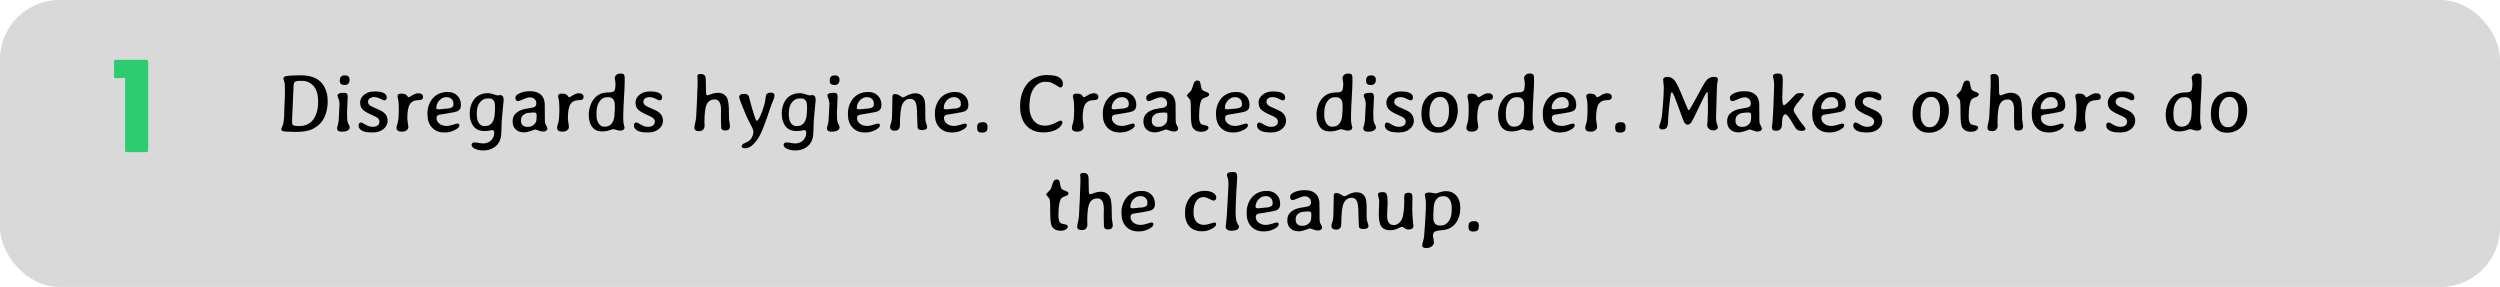 <svg width="758" height="87" viewBox="0 0 758 87" fill="none" xmlns="http://www.w3.org/2000/svg">
<rect width="758" height="87" rx="18" fill="#D9D9D9"/>
<path d="M38.452 46.117C38.102 46.117 37.927 45.942 37.927 45.592V23.605L35.113 23.71C34.763 23.71 34.588 23.535 34.588 23.185V18.649C34.588 18.299 34.763 18.124 35.113 18.124H44.395C44.745 18.124 44.92 18.299 44.92 18.649V45.592C44.92 45.942 44.745 46.117 44.395 46.117H38.452Z" fill="#2ECC71"/>
<path d="M88.957 27.256C88.9 28.11 88.872 28.745 88.872 29.16L88.847 29.551L88.811 30.71L88.786 31.101L88.737 32.456C88.721 32.717 88.713 32.912 88.713 33.042L88.689 33.433C88.672 33.693 88.664 33.884 88.664 34.006L88.64 34.385C88.632 34.515 88.627 34.645 88.627 34.775L88.603 35.154L88.566 36.484V37.217C88.566 37.607 88.713 37.872 89.006 38.01C89.299 38.141 89.726 38.206 90.288 38.206H90.837C92.579 38.206 93.954 37.559 94.963 36.265C95.402 35.703 95.76 34.963 96.037 34.043C96.314 33.123 96.452 32.09 96.452 30.942V30.735C96.452 27.732 95.467 25.787 93.498 24.9C92.912 24.64 92.253 24.509 91.52 24.509H90.959C90.047 24.509 89.486 24.656 89.274 24.949C89.063 25.234 88.957 26.003 88.957 27.256ZM85.93 23.826C85.93 23.435 86.19 23.191 86.711 23.093C87.639 22.922 88.99 22.837 90.764 22.837H91.35C95.142 22.837 97.608 24.285 98.747 27.183C99.146 28.192 99.345 29.327 99.345 30.588V30.662V30.967C99.345 32.277 99.113 33.571 98.649 34.849C98.186 36.118 97.506 37.135 96.611 37.9C95.724 38.665 94.763 39.206 93.73 39.524C92.697 39.833 91.35 39.988 89.689 39.988H89.409L89.116 39.976C87.342 39.976 86.202 39.894 85.698 39.731C85.429 39.642 85.295 39.447 85.295 39.145C85.295 39.056 85.401 38.779 85.612 38.315C85.995 37.477 86.186 35.968 86.186 33.787L86.332 30.088L86.357 29.526L86.394 27.585C86.394 26.43 86.377 25.722 86.345 25.461C86.312 25.201 86.235 24.892 86.113 24.534C85.991 24.176 85.93 23.94 85.93 23.826ZM105.998 24.131V24.277C105.998 24.692 105.876 25.046 105.632 25.339C105.396 25.624 105.03 25.767 104.533 25.767H104.338L103.959 25.718C103.74 25.718 103.528 25.616 103.325 25.413C103.121 25.209 103.02 24.904 103.02 24.497V24.351L103.081 23.911C103.081 23.74 103.182 23.529 103.386 23.276C103.597 23.024 103.866 22.898 104.191 22.898L104.472 22.861H104.716L105.058 22.91C105.27 22.91 105.477 23.016 105.681 23.227C105.892 23.431 105.998 23.732 105.998 24.131ZM105.424 29.282L105.29 32.566L105.266 32.895L105.229 33.897V34.373C105.229 35.544 105.262 36.313 105.327 36.68C105.4 37.046 105.534 37.404 105.729 37.754C105.925 38.096 106.022 38.344 106.022 38.498V38.608C106.022 39.007 105.819 39.325 105.412 39.56C105.005 39.797 104.452 39.915 103.752 39.915H103.447C103.04 39.915 102.731 39.825 102.519 39.646C102.307 39.459 102.202 39.259 102.202 39.048V38.779C102.202 38.673 102.295 38.299 102.482 37.656C102.67 37.005 102.763 36.122 102.763 35.007C102.788 34.69 102.8 34.47 102.8 34.348L102.836 33.677L102.861 33.347C102.902 32.778 102.922 32.334 102.922 32.017L102.934 31.528C102.934 30.918 102.832 30.377 102.629 29.905C102.434 29.433 102.336 29.14 102.336 29.026C102.336 28.44 102.889 28.147 103.996 28.147H104.436C104.851 28.147 105.119 28.257 105.241 28.477C105.363 28.688 105.424 28.957 105.424 29.282ZM109.941 33.188C109.444 32.684 109.196 31.976 109.196 31.064C109.196 30.153 109.603 29.372 110.417 28.721C111.231 28.061 112.24 27.732 113.444 27.732H113.762C114.828 27.732 115.674 27.883 116.301 28.184C116.936 28.485 117.253 28.936 117.253 29.539C117.253 30.133 116.988 30.43 116.459 30.43C116.321 30.43 115.931 30.267 115.288 29.941C114.645 29.608 114.038 29.441 113.469 29.441C112.899 29.441 112.439 29.571 112.089 29.831C111.748 30.084 111.577 30.434 111.577 30.881C111.577 31.329 111.817 31.72 112.297 32.053C112.574 32.248 113.225 32.558 114.25 32.981C115.284 33.404 116.02 33.811 116.459 34.202C117.167 34.828 117.521 35.63 117.521 36.606C117.521 37.583 117.106 38.421 116.276 39.121C115.446 39.813 114.368 40.159 113.042 40.159H112.724C111.389 40.159 110.389 39.967 109.721 39.585C109.054 39.194 108.72 38.69 108.72 38.071C108.72 37.445 108.981 37.131 109.501 37.131C109.672 37.131 110.116 37.351 110.832 37.791C111.556 38.23 112.264 38.45 112.956 38.45C113.656 38.45 114.181 38.303 114.531 38.01C114.881 37.709 115.056 37.335 115.056 36.887C115.056 36.431 114.836 36.033 114.396 35.691C114.16 35.504 113.485 35.166 112.37 34.678C111.255 34.181 110.445 33.685 109.941 33.188ZM120.915 33.652V32.712C120.915 31.581 120.854 30.755 120.732 30.234C120.61 29.705 120.549 29.335 120.549 29.123C120.549 28.627 120.911 28.379 121.635 28.379C122.36 28.379 122.884 28.513 123.21 28.782C123.299 28.855 123.413 28.997 123.552 29.209C123.698 29.421 123.828 29.526 123.942 29.526C123.967 29.526 124.321 29.319 125.004 28.904C125.688 28.489 126.274 28.281 126.762 28.281H126.945C127.344 28.281 127.661 28.379 127.897 28.574C128.133 28.761 128.251 28.993 128.251 29.27V29.429C128.251 29.762 128.133 30.002 127.897 30.149C127.67 30.295 127.303 30.369 126.799 30.369C125.651 30.369 124.813 30.771 124.284 31.577C123.763 32.383 123.503 33.807 123.503 35.85C123.503 36.143 123.552 36.594 123.649 37.205C123.755 37.815 123.808 38.275 123.808 38.584C123.808 38.893 123.641 39.19 123.308 39.475C122.974 39.76 122.551 39.902 122.038 39.902H121.623C121.175 39.902 120.83 39.797 120.585 39.585C120.349 39.365 120.231 39.101 120.231 38.791C120.231 38.474 120.288 38.153 120.402 37.827C120.712 36.948 120.866 35.98 120.866 34.922C120.899 34.336 120.915 33.913 120.915 33.652ZM132.304 32.578V32.773C132.304 33.018 132.528 33.14 132.976 33.14H133.269L133.342 33.127L133.94 33.079C134.567 32.989 134.973 32.944 135.161 32.944C136.048 32.944 136.715 32.778 137.163 32.444C137.374 32.281 137.48 31.992 137.48 31.577V31.443C137.48 30.832 137.277 30.348 136.87 29.99C136.471 29.632 135.991 29.453 135.429 29.453H135.344L135.271 29.465C134.481 29.465 133.789 29.799 133.195 30.466C132.601 31.134 132.304 31.838 132.304 32.578ZM134.965 40.159H134.697C133.142 40.159 131.905 39.666 130.986 38.682C130.066 37.689 129.606 36.366 129.606 34.714V34.177C129.606 33.388 129.761 32.586 130.07 31.773C130.697 30.145 131.718 29.022 133.134 28.403C133.883 28.07 134.644 27.903 135.417 27.903H135.942C137.008 27.903 137.907 28.261 138.64 28.977C139.38 29.685 139.75 30.601 139.75 31.724V31.968C139.75 32.765 139.433 33.331 138.798 33.665C138.359 33.901 137.333 34.137 135.722 34.373C134.111 34.609 133.232 34.751 133.085 34.8C132.597 34.971 132.353 35.296 132.353 35.776C132.353 36.444 132.638 37.013 133.208 37.485C133.777 37.957 134.542 38.193 135.502 38.193C135.95 38.193 136.56 38.071 137.333 37.827C138.107 37.583 138.554 37.461 138.676 37.461C139.091 37.461 139.299 37.64 139.299 37.998C139.299 38.478 138.831 38.958 137.895 39.438C136.959 39.919 135.983 40.159 134.965 40.159ZM144.56 34.348V34.727C144.56 35.817 144.768 36.672 145.183 37.29C145.598 37.908 146.118 38.218 146.745 38.218H147.172C148.076 38.218 148.78 37.839 149.284 37.083C149.789 36.318 150.041 35.247 150.041 33.872C150.057 33.709 150.065 33.583 150.065 33.494L150.09 32.993V32.261C150.074 32.098 150.065 31.976 150.065 31.895C150.065 31.252 149.911 30.747 149.602 30.381C149.292 30.015 148.837 29.831 148.234 29.831H147.893C146.932 29.831 146.135 30.234 145.5 31.04C144.873 31.846 144.56 32.948 144.56 34.348ZM151.652 28.831C152.36 28.831 152.714 29.343 152.714 30.369C152.714 30.637 152.604 31.76 152.385 33.738C152.165 35.715 152.055 37.396 152.055 38.779C152.055 40.179 151.962 41.229 151.774 41.929C151.376 43.434 150.452 44.5 149.003 45.127C148.247 45.453 147.408 45.615 146.489 45.615C145.577 45.615 144.764 45.453 144.047 45.127C143.339 44.801 142.985 44.411 142.985 43.955C142.985 43.434 143.335 43.174 144.035 43.174C144.174 43.174 144.548 43.227 145.158 43.333C145.769 43.438 146.208 43.491 146.477 43.491C147.461 43.491 148.267 43.182 148.894 42.563C149.528 41.953 149.846 41.168 149.846 40.208C149.846 39.703 149.659 39.451 149.284 39.451C149.219 39.451 149.064 39.475 148.82 39.524C148.129 39.662 147.498 39.731 146.928 39.731C145.48 39.731 144.389 39.292 143.657 38.413C143.315 38.006 143.022 37.465 142.778 36.79C142.542 36.106 142.424 35.386 142.424 34.629V34.287C142.424 33.49 142.554 32.704 142.814 31.931C143.083 31.15 143.437 30.495 143.876 29.966C144.316 29.429 144.89 29.01 145.598 28.709C146.306 28.407 147.03 28.257 147.771 28.257H148.088C148.503 28.257 149.036 28.371 149.687 28.599C150.346 28.818 150.749 28.928 150.896 28.928C151.221 28.863 151.473 28.831 151.652 28.831ZM159.807 38.462H160.124C160.791 38.462 161.377 38.238 161.882 37.791C162.395 37.335 162.651 36.81 162.651 36.216L162.675 36.057V35.898L162.7 35.52V34.824C162.7 34.352 162.46 34.116 161.979 34.116H161.43L161.345 34.128L160.869 34.165C160.641 34.198 160.478 34.214 160.38 34.214C159.721 34.214 159.111 34.462 158.549 34.959C158.159 35.308 157.963 35.805 157.963 36.448V36.692C157.963 37.237 158.138 37.669 158.488 37.986C158.846 38.303 159.286 38.462 159.807 38.462ZM157.084 30.662C156.539 30.662 156.267 30.312 156.267 29.612C156.267 29.091 156.706 28.639 157.585 28.257C158.472 27.866 159.392 27.671 160.344 27.671H160.954C161.776 27.671 162.5 27.826 163.127 28.135C163.754 28.436 164.23 28.847 164.555 29.368C164.889 29.889 165.092 30.568 165.166 31.406C165.182 31.602 165.19 32.55 165.19 34.251C165.19 35.951 165.21 36.932 165.251 37.192C165.3 37.445 165.43 37.754 165.642 38.12C165.861 38.486 165.971 38.787 165.971 39.023C165.971 39.259 165.857 39.463 165.629 39.634C165.41 39.797 165.088 39.878 164.665 39.878C164.242 39.878 163.782 39.776 163.286 39.573C162.789 39.361 162.427 39.255 162.199 39.255C162.175 39.255 161.768 39.402 160.979 39.695C160.189 39.98 159.522 40.122 158.977 40.122H158.708C157.797 40.122 157.019 39.833 156.376 39.255C155.742 38.678 155.424 37.856 155.424 36.79C155.424 35.724 155.774 34.893 156.474 34.299C157.174 33.697 158.024 33.286 159.025 33.066C159.326 33.001 159.827 32.916 160.527 32.81C161.227 32.704 161.703 32.594 161.955 32.48C162.395 32.277 162.614 31.895 162.614 31.333C162.614 30.763 162.427 30.32 162.053 30.002C161.678 29.677 161.231 29.514 160.71 29.514C160.197 29.514 159.522 29.705 158.684 30.088C157.845 30.47 157.312 30.662 157.084 30.662ZM169.597 33.652V32.712C169.597 31.581 169.536 30.755 169.414 30.234C169.292 29.705 169.23 29.335 169.23 29.123C169.23 28.627 169.593 28.379 170.317 28.379C171.041 28.379 171.566 28.513 171.892 28.782C171.981 28.855 172.095 28.997 172.233 29.209C172.38 29.421 172.51 29.526 172.624 29.526C172.648 29.526 173.002 29.319 173.686 28.904C174.37 28.489 174.956 28.281 175.444 28.281H175.627C176.026 28.281 176.343 28.379 176.579 28.574C176.815 28.761 176.933 28.993 176.933 29.27V29.429C176.933 29.762 176.815 30.002 176.579 30.149C176.351 30.295 175.985 30.369 175.48 30.369C174.333 30.369 173.495 30.771 172.966 31.577C172.445 32.383 172.185 33.807 172.185 35.85C172.185 36.143 172.233 36.594 172.331 37.205C172.437 37.815 172.49 38.275 172.49 38.584C172.49 38.893 172.323 39.19 171.989 39.475C171.656 39.76 171.232 39.902 170.72 39.902H170.305C169.857 39.902 169.511 39.797 169.267 39.585C169.031 39.365 168.913 39.101 168.913 38.791C168.913 38.474 168.97 38.153 169.084 37.827C169.393 36.948 169.548 35.98 169.548 34.922C169.58 34.336 169.597 33.913 169.597 33.652ZM180.864 34.08V35.007C180.864 35.976 181.083 36.785 181.523 37.437C181.971 38.079 182.495 38.401 183.098 38.401H183.439C184.367 38.401 185.083 38.031 185.588 37.29C186.101 36.55 186.357 35.447 186.357 33.982C186.373 33.803 186.381 33.673 186.381 33.591L186.406 33.347L186.418 32.834V31.968C186.418 30.308 185.755 29.477 184.428 29.477H183.952C183.09 29.477 182.357 29.913 181.755 30.784C181.161 31.654 180.864 32.753 180.864 34.08ZM178.52 34.641C178.52 33.795 178.671 32.932 178.972 32.053C179.273 31.174 179.696 30.426 180.241 29.807C180.786 29.18 181.401 28.729 182.084 28.452C182.768 28.167 183.578 28.025 184.514 28.025C185.458 28.025 186.044 27.854 186.271 27.512C186.499 27.162 186.613 26.393 186.613 25.205C186.613 24.985 186.577 24.692 186.503 24.326C186.43 23.96 186.394 23.748 186.394 23.691C186.394 23.341 186.544 23.024 186.845 22.739C187.146 22.446 187.541 22.3 188.029 22.3H188.273C188.656 22.3 188.941 22.389 189.128 22.568C189.315 22.747 189.409 23.122 189.409 23.691V24.827L189.384 25.4C189.376 25.596 189.372 25.881 189.372 26.255C189.372 26.621 189.311 27.801 189.189 29.795C189.067 31.789 189.006 33.16 189.006 33.909L188.994 34.202C188.986 34.397 188.981 34.584 188.981 34.763L188.969 35.044C188.969 35.044 188.969 35.361 188.969 35.996C188.969 36.818 189.034 37.437 189.165 37.852C189.295 38.267 189.36 38.564 189.36 38.743C189.36 38.922 189.258 39.109 189.055 39.304C188.851 39.499 188.534 39.597 188.103 39.597C187.679 39.597 187.268 39.528 186.87 39.39C186.471 39.243 186.178 39.17 185.991 39.17C185.804 39.17 185.559 39.227 185.258 39.341C184.347 39.675 183.513 39.841 182.756 39.841C182.74 39.841 182.723 39.841 182.707 39.841H182.426C181.197 39.841 180.237 39.394 179.545 38.498C178.862 37.595 178.52 36.411 178.52 34.946V34.641ZM193.437 33.188C192.941 32.684 192.692 31.976 192.692 31.064C192.692 30.153 193.099 29.372 193.913 28.721C194.727 28.061 195.736 27.732 196.94 27.732H197.258C198.324 27.732 199.17 27.883 199.797 28.184C200.432 28.485 200.749 28.936 200.749 29.539C200.749 30.133 200.485 30.43 199.956 30.43C199.817 30.43 199.427 30.267 198.784 29.941C198.141 29.608 197.535 29.441 196.965 29.441C196.395 29.441 195.935 29.571 195.585 29.831C195.244 30.084 195.073 30.434 195.073 30.881C195.073 31.329 195.313 31.72 195.793 32.053C196.07 32.248 196.721 32.558 197.746 32.981C198.78 33.404 199.516 33.811 199.956 34.202C200.664 34.828 201.018 35.63 201.018 36.606C201.018 37.583 200.603 38.421 199.772 39.121C198.942 39.813 197.864 40.159 196.538 40.159H196.22C194.886 40.159 193.885 39.967 193.217 39.585C192.55 39.194 192.216 38.69 192.216 38.071C192.216 37.445 192.477 37.131 192.998 37.131C193.168 37.131 193.612 37.351 194.328 37.791C195.052 38.23 195.76 38.45 196.452 38.45C197.152 38.45 197.677 38.303 198.027 38.01C198.377 37.709 198.552 37.335 198.552 36.887C198.552 36.431 198.332 36.033 197.893 35.691C197.657 35.504 196.981 35.166 195.866 34.678C194.751 34.181 193.942 33.685 193.437 33.188ZM211.979 39.768C211.019 39.768 210.539 39.426 210.539 38.743C210.539 38.433 210.612 37.974 210.759 37.363C210.913 36.753 211.015 36.191 211.064 35.679C211.113 35.158 211.198 33.481 211.32 30.649C211.451 27.817 211.516 26.092 211.516 25.474V24.033L211.442 23.008C211.442 22.625 211.792 22.434 212.492 22.434C213.2 22.434 213.66 22.707 213.872 23.252C213.977 23.529 214.03 24.432 214.03 25.962C214.03 27.492 214.059 28.363 214.116 28.574C214.181 28.786 214.348 28.892 214.616 28.892C214.649 28.892 214.803 28.843 215.08 28.745L215.349 28.648C216.219 28.306 216.972 28.135 217.607 28.135C218.942 28.135 219.89 28.656 220.451 29.697C220.826 30.389 221.013 31.895 221.013 34.214C221.013 35.304 221.021 35.951 221.037 36.155C221.053 36.358 221.106 36.728 221.196 37.266C221.285 37.795 221.33 38.088 221.33 38.145C221.33 38.625 221.22 38.983 221 39.219C220.789 39.447 220.402 39.56 219.841 39.56C219.287 39.56 218.925 39.39 218.754 39.048C218.665 38.869 218.62 38.352 218.62 37.498L218.583 35.349L218.62 33.408C218.62 31.235 217.985 30.149 216.716 30.149C215.593 30.149 214.791 30.621 214.311 31.565C213.831 32.509 213.591 34.259 213.591 36.814L213.627 38.145C213.627 38.6 213.485 38.987 213.2 39.304C212.915 39.613 212.508 39.768 211.979 39.768ZM228.435 39.951C228.435 39.528 228.146 38.787 227.568 37.73C226.99 36.663 226.506 35.671 226.115 34.751C224.781 31.618 224.113 29.807 224.113 29.319C224.113 29.099 224.239 28.9 224.492 28.721C224.752 28.542 225.183 28.452 225.786 28.452C226.388 28.452 226.811 28.709 227.055 29.221C227.08 29.278 227.165 29.632 227.312 30.283C228.418 34.328 229.11 36.448 229.387 36.643C229.81 36.643 230.388 35.654 231.12 33.677C231.617 32.334 231.922 31.207 232.036 30.295C232.158 29.384 232.255 28.859 232.329 28.721C232.556 28.297 233.028 28.086 233.745 28.086C234.469 28.086 234.831 28.367 234.831 28.928C234.831 29.327 234.685 29.86 234.392 30.527C234.099 31.195 233.822 31.919 233.562 32.7C232.072 37.16 230.994 39.976 230.327 41.148C229.659 42.328 228.955 43.255 228.215 43.931C227.474 44.614 226.73 44.956 225.981 44.956C225.24 44.956 224.87 44.745 224.87 44.321C224.87 43.947 225.249 43.605 226.005 43.296C226.77 42.987 227.303 42.629 227.604 42.222C228.158 41.481 228.435 40.724 228.435 39.951ZM239.165 34.348V34.727C239.165 35.817 239.372 36.672 239.787 37.29C240.202 37.908 240.723 38.218 241.35 38.218H241.777C242.68 38.218 243.384 37.839 243.889 37.083C244.393 36.318 244.646 35.247 244.646 33.872C244.662 33.709 244.67 33.583 244.67 33.494L244.694 32.993V32.261C244.678 32.098 244.67 31.976 244.67 31.895C244.67 31.252 244.515 30.747 244.206 30.381C243.897 30.015 243.441 29.831 242.839 29.831H242.497C241.537 29.831 240.739 30.234 240.104 31.04C239.478 31.846 239.165 32.948 239.165 34.348ZM246.257 28.831C246.965 28.831 247.319 29.343 247.319 30.369C247.319 30.637 247.209 31.76 246.989 33.738C246.77 35.715 246.66 37.396 246.66 38.779C246.66 40.179 246.566 41.229 246.379 41.929C245.98 43.434 245.056 44.5 243.608 45.127C242.851 45.453 242.013 45.615 241.093 45.615C240.182 45.615 239.368 45.453 238.652 45.127C237.944 44.801 237.59 44.411 237.59 43.955C237.59 43.434 237.94 43.174 238.64 43.174C238.778 43.174 239.152 43.227 239.763 43.333C240.373 43.438 240.812 43.491 241.081 43.491C242.066 43.491 242.871 43.182 243.498 42.563C244.133 41.953 244.45 41.168 244.45 40.208C244.45 39.703 244.263 39.451 243.889 39.451C243.824 39.451 243.669 39.475 243.425 39.524C242.733 39.662 242.102 39.731 241.533 39.731C240.084 39.731 238.994 39.292 238.261 38.413C237.919 38.006 237.626 37.465 237.382 36.79C237.146 36.106 237.028 35.386 237.028 34.629V34.287C237.028 33.49 237.159 32.704 237.419 31.931C237.688 31.15 238.042 30.495 238.481 29.966C238.92 29.429 239.494 29.01 240.202 28.709C240.91 28.407 241.634 28.257 242.375 28.257H242.692C243.107 28.257 243.64 28.371 244.292 28.599C244.951 28.818 245.354 28.928 245.5 28.928C245.826 28.863 246.078 28.831 246.257 28.831ZM254.533 24.131V24.277C254.533 24.692 254.411 25.046 254.167 25.339C253.931 25.624 253.565 25.767 253.068 25.767H252.873L252.495 25.718C252.275 25.718 252.063 25.616 251.86 25.413C251.656 25.209 251.555 24.904 251.555 24.497V24.351L251.616 23.911C251.616 23.74 251.717 23.529 251.921 23.276C252.132 23.024 252.401 22.898 252.727 22.898L253.007 22.861H253.251L253.593 22.91C253.805 22.91 254.012 23.016 254.216 23.227C254.427 23.431 254.533 23.732 254.533 24.131ZM253.959 29.282L253.825 32.566L253.801 32.895L253.764 33.897V34.373C253.764 35.544 253.797 36.313 253.862 36.68C253.935 37.046 254.069 37.404 254.265 37.754C254.46 38.096 254.558 38.344 254.558 38.498V38.608C254.558 39.007 254.354 39.325 253.947 39.56C253.54 39.797 252.987 39.915 252.287 39.915H251.982C251.575 39.915 251.266 39.825 251.054 39.646C250.843 39.459 250.737 39.259 250.737 39.048V38.779C250.737 38.673 250.83 38.299 251.018 37.656C251.205 37.005 251.298 36.122 251.298 35.007C251.323 34.69 251.335 34.47 251.335 34.348L251.372 33.677L251.396 33.347C251.437 32.778 251.457 32.334 251.457 32.017L251.469 31.528C251.469 30.918 251.368 30.377 251.164 29.905C250.969 29.433 250.871 29.14 250.871 29.026C250.871 28.44 251.424 28.147 252.531 28.147H252.971C253.386 28.147 253.654 28.257 253.776 28.477C253.898 28.688 253.959 28.957 253.959 29.282ZM259.794 32.578V32.773C259.794 33.018 260.018 33.14 260.466 33.14H260.759L260.832 33.127L261.43 33.079C262.057 32.989 262.464 32.944 262.651 32.944C263.538 32.944 264.205 32.778 264.653 32.444C264.864 32.281 264.97 31.992 264.97 31.577V31.443C264.97 30.832 264.767 30.348 264.36 29.99C263.961 29.632 263.481 29.453 262.919 29.453H262.834L262.761 29.465C261.971 29.465 261.28 29.799 260.686 30.466C260.091 31.134 259.794 31.838 259.794 32.578ZM262.456 40.159H262.187C260.633 40.159 259.396 39.666 258.476 38.682C257.556 37.689 257.097 36.366 257.097 34.714V34.177C257.097 33.388 257.251 32.586 257.561 31.773C258.187 30.145 259.208 29.022 260.625 28.403C261.373 28.07 262.134 27.903 262.907 27.903H263.432C264.498 27.903 265.397 28.261 266.13 28.977C266.87 29.685 267.241 30.601 267.241 31.724V31.968C267.241 32.765 266.923 33.331 266.289 33.665C265.849 33.901 264.824 34.137 263.212 34.373C261.601 34.609 260.722 34.751 260.576 34.8C260.087 34.971 259.843 35.296 259.843 35.776C259.843 36.444 260.128 37.013 260.698 37.485C261.267 37.957 262.032 38.193 262.993 38.193C263.44 38.193 264.051 38.071 264.824 37.827C265.597 37.583 266.044 37.461 266.167 37.461C266.582 37.461 266.789 37.64 266.789 37.998C266.789 38.478 266.321 38.958 265.385 39.438C264.449 39.919 263.473 40.159 262.456 40.159ZM281.096 38.535C281.096 39.137 280.571 39.438 279.521 39.438C278.927 39.438 278.528 39.296 278.325 39.011C278.227 38.873 278.178 38.547 278.178 38.035L278.142 37.253C278.085 36.399 278.056 35.54 278.056 34.678C278.056 32.814 277.893 31.565 277.568 30.93C277.25 30.287 276.713 29.966 275.957 29.966C275.452 29.966 274.984 30.116 274.553 30.418C274.13 30.719 273.804 31.138 273.576 31.675C273.104 32.773 272.868 34.804 272.868 37.766C272.868 38.442 272.738 38.918 272.478 39.194C272.225 39.471 271.9 39.609 271.501 39.609H271.257C270.345 39.609 269.89 39.247 269.89 38.523V38.23C269.89 38.141 269.938 37.945 270.036 37.644L270.231 37.083C270.427 36.423 270.524 35.011 270.524 32.847L270.585 29.221C270.585 28.757 270.838 28.525 271.342 28.525C271.847 28.525 272.343 28.692 272.832 29.026C273.328 29.36 273.641 29.526 273.771 29.526C273.91 29.526 274.15 29.433 274.492 29.246C275.639 28.619 276.559 28.306 277.25 28.306H277.568C278.813 28.306 279.688 28.867 280.192 29.99C280.437 30.519 280.559 31.659 280.559 33.408V33.494C280.559 33.64 280.555 33.787 280.546 33.933C280.546 34.332 280.546 34.539 280.546 34.556C280.546 34.71 280.546 34.861 280.546 35.007C280.546 35.121 280.546 35.231 280.546 35.337C280.546 35.964 280.567 36.391 280.607 36.619C280.664 36.928 280.758 37.249 280.888 37.583C281.027 37.949 281.096 38.267 281.096 38.535ZM286.162 32.578V32.773C286.162 33.018 286.385 33.14 286.833 33.14H287.126L287.199 33.127L287.797 33.079C288.424 32.989 288.831 32.944 289.018 32.944C289.905 32.944 290.572 32.778 291.02 32.444C291.232 32.281 291.337 31.992 291.337 31.577V31.443C291.337 30.832 291.134 30.348 290.727 29.99C290.328 29.632 289.848 29.453 289.287 29.453H289.201L289.128 29.465C288.339 29.465 287.647 29.799 287.053 30.466C286.459 31.134 286.162 31.838 286.162 32.578ZM288.823 40.159H288.554C287 40.159 285.763 39.666 284.843 38.682C283.924 37.689 283.464 36.366 283.464 34.714V34.177C283.464 33.388 283.618 32.586 283.928 31.773C284.554 30.145 285.576 29.022 286.992 28.403C287.74 28.07 288.501 27.903 289.274 27.903H289.799C290.865 27.903 291.765 28.261 292.497 28.977C293.238 29.685 293.608 30.601 293.608 31.724V31.968C293.608 32.765 293.291 33.331 292.656 33.665C292.216 33.901 291.191 34.137 289.58 34.373C287.968 34.609 287.089 34.751 286.943 34.8C286.455 34.971 286.21 35.296 286.21 35.776C286.21 36.444 286.495 37.013 287.065 37.485C287.635 37.957 288.4 38.193 289.36 38.193C289.807 38.193 290.418 38.071 291.191 37.827C291.964 37.583 292.412 37.461 292.534 37.461C292.949 37.461 293.156 37.64 293.156 37.998C293.156 38.478 292.688 38.958 291.752 39.438C290.817 39.919 289.84 40.159 288.823 40.159ZM297.978 40.195H297.6C297.193 40.195 296.875 40.102 296.647 39.915C296.428 39.727 296.318 39.479 296.318 39.17C296.302 39.105 296.293 39.052 296.293 39.011L296.269 38.804V38.584L296.281 38.535V38.425C296.298 38.36 296.306 38.307 296.306 38.267C296.306 37.9 296.428 37.616 296.672 37.412C296.924 37.2 297.201 37.095 297.502 37.095L297.758 37.058H298.088C298.975 37.058 299.418 37.522 299.418 38.45V38.621L299.37 39.036C299.37 39.41 299.227 39.699 298.942 39.902C298.666 40.098 298.344 40.195 297.978 40.195ZM309.294 32.395V32.004C309.294 30.71 309.497 29.461 309.904 28.257C310.669 26.003 312.016 24.42 313.945 23.508C314.995 23.012 316.081 22.764 317.204 22.764H317.583C319.283 22.764 320.492 23.012 321.208 23.508C321.924 24.005 322.282 24.631 322.282 25.388C322.282 25.844 322.193 26.149 322.014 26.304C321.835 26.458 321.66 26.536 321.489 26.536C321.326 26.536 320.972 26.349 320.427 25.974C319.89 25.6 319.369 25.311 318.864 25.107C318.36 24.896 317.729 24.79 316.972 24.79C316.215 24.79 315.528 24.977 314.909 25.352C313.054 26.483 312.122 28.806 312.114 32.322C312.114 33.233 312.236 34.055 312.48 34.788C313.221 37.001 314.698 38.108 316.911 38.108C317.985 38.108 319.222 37.717 320.622 36.936C321.062 36.692 321.387 36.57 321.599 36.57C321.949 36.57 322.124 36.769 322.124 37.168C322.124 37.42 322.01 37.701 321.782 38.01C321.383 38.564 320.862 38.999 320.219 39.316C319.129 39.862 317.916 40.134 316.582 40.134H316.191C314.108 40.134 312.431 39.438 311.162 38.047C310.559 37.388 310.096 36.558 309.77 35.557C309.453 34.556 309.294 33.502 309.294 32.395ZM325.676 33.652V32.712C325.676 31.581 325.615 30.755 325.493 30.234C325.371 29.705 325.31 29.335 325.31 29.123C325.31 28.627 325.672 28.379 326.396 28.379C327.12 28.379 327.645 28.513 327.971 28.782C328.06 28.855 328.174 28.997 328.312 29.209C328.459 29.421 328.589 29.526 328.703 29.526C328.728 29.526 329.082 29.319 329.765 28.904C330.449 28.489 331.035 28.281 331.523 28.281H331.706C332.105 28.281 332.422 28.379 332.658 28.574C332.894 28.761 333.012 28.993 333.012 29.27V29.429C333.012 29.762 332.894 30.002 332.658 30.149C332.43 30.295 332.064 30.369 331.56 30.369C330.412 30.369 329.574 30.771 329.045 31.577C328.524 32.383 328.264 33.807 328.264 35.85C328.264 36.143 328.312 36.594 328.41 37.205C328.516 37.815 328.569 38.275 328.569 38.584C328.569 38.893 328.402 39.19 328.068 39.475C327.735 39.76 327.312 39.902 326.799 39.902H326.384C325.936 39.902 325.59 39.797 325.346 39.585C325.11 39.365 324.992 39.101 324.992 38.791C324.992 38.474 325.049 38.153 325.163 37.827C325.472 36.948 325.627 35.98 325.627 34.922C325.66 34.336 325.676 33.913 325.676 33.652ZM337.065 32.578V32.773C337.065 33.018 337.289 33.14 337.736 33.14H338.029L338.103 33.127L338.701 33.079C339.327 32.989 339.734 32.944 339.921 32.944C340.808 32.944 341.476 32.778 341.923 32.444C342.135 32.281 342.241 31.992 342.241 31.577V31.443C342.241 30.832 342.037 30.348 341.63 29.99C341.232 29.632 340.751 29.453 340.19 29.453H340.104L340.031 29.465C339.242 29.465 338.55 29.799 337.956 30.466C337.362 31.134 337.065 31.838 337.065 32.578ZM339.726 40.159H339.458C337.903 40.159 336.666 39.666 335.747 38.682C334.827 37.689 334.367 36.366 334.367 34.714V34.177C334.367 33.388 334.522 32.586 334.831 31.773C335.458 30.145 336.479 29.022 337.895 28.403C338.644 28.07 339.405 27.903 340.178 27.903H340.703C341.769 27.903 342.668 28.261 343.4 28.977C344.141 29.685 344.511 30.601 344.511 31.724V31.968C344.511 32.765 344.194 33.331 343.559 33.665C343.12 33.901 342.094 34.137 340.483 34.373C338.872 34.609 337.993 34.751 337.846 34.8C337.358 34.971 337.114 35.296 337.114 35.776C337.114 36.444 337.399 37.013 337.968 37.485C338.538 37.957 339.303 38.193 340.263 38.193C340.711 38.193 341.321 38.071 342.094 37.827C342.867 37.583 343.315 37.461 343.437 37.461C343.852 37.461 344.06 37.64 344.06 37.998C344.06 38.478 343.592 38.958 342.656 39.438C341.72 39.919 340.743 40.159 339.726 40.159ZM351.066 38.462H351.384C352.051 38.462 352.637 38.238 353.142 37.791C353.654 37.335 353.911 36.81 353.911 36.216L353.935 36.057V35.898L353.959 35.52V34.824C353.959 34.352 353.719 34.116 353.239 34.116H352.69L352.604 34.128L352.128 34.165C351.901 34.198 351.738 34.214 351.64 34.214C350.981 34.214 350.371 34.462 349.809 34.959C349.418 35.308 349.223 35.805 349.223 36.448V36.692C349.223 37.237 349.398 37.669 349.748 37.986C350.106 38.303 350.546 38.462 351.066 38.462ZM348.344 30.662C347.799 30.662 347.526 30.312 347.526 29.612C347.526 29.091 347.966 28.639 348.845 28.257C349.732 27.866 350.651 27.671 351.604 27.671H352.214C353.036 27.671 353.76 27.826 354.387 28.135C355.013 28.436 355.489 28.847 355.815 29.368C356.149 29.889 356.352 30.568 356.425 31.406C356.442 31.602 356.45 32.55 356.45 34.251C356.45 35.951 356.47 36.932 356.511 37.192C356.56 37.445 356.69 37.754 356.901 38.12C357.121 38.486 357.231 38.787 357.231 39.023C357.231 39.259 357.117 39.463 356.889 39.634C356.669 39.797 356.348 39.878 355.925 39.878C355.502 39.878 355.042 39.776 354.545 39.573C354.049 39.361 353.687 39.255 353.459 39.255C353.435 39.255 353.028 39.402 352.238 39.695C351.449 39.98 350.782 40.122 350.236 40.122H349.968C349.056 40.122 348.279 39.833 347.636 39.255C347.001 38.678 346.684 37.856 346.684 36.79C346.684 35.724 347.034 34.893 347.734 34.299C348.434 33.697 349.284 33.286 350.285 33.066C350.586 33.001 351.087 32.916 351.787 32.81C352.486 32.704 352.963 32.594 353.215 32.48C353.654 32.277 353.874 31.895 353.874 31.333C353.874 30.763 353.687 30.32 353.312 30.002C352.938 29.677 352.491 29.514 351.97 29.514C351.457 29.514 350.782 29.705 349.943 30.088C349.105 30.47 348.572 30.662 348.344 30.662ZM366.411 38.694C366.411 39.019 366.211 39.312 365.812 39.573C365.422 39.825 364.889 39.951 364.213 39.951C362.952 39.951 362.065 39.483 361.552 38.547C361.235 37.961 361.076 36.59 361.076 34.434C361.076 32.277 361.04 31.024 360.966 30.674C360.893 30.324 360.69 29.982 360.356 29.648C360.022 29.315 359.855 29.058 359.855 28.879C359.855 28.814 360.25 28.387 361.04 27.598C361.21 27.427 361.381 27.048 361.552 26.462C361.731 25.877 361.857 25.49 361.931 25.303C362.175 24.717 362.496 24.424 362.895 24.424H363.09C363.44 24.424 363.688 24.558 363.835 24.827C363.892 24.933 363.977 25.315 364.091 25.974C364.213 26.625 364.352 27.044 364.506 27.231C364.661 27.419 365.048 27.626 365.666 27.854C366.293 28.074 366.606 28.31 366.606 28.562V28.696C366.606 29.022 366.248 29.299 365.532 29.526C364.824 29.746 364.368 30.1 364.165 30.588C363.766 31.573 363.566 33.176 363.566 35.398C363.566 36.44 363.745 37.148 364.104 37.522C364.323 37.75 364.763 37.908 365.422 37.998C366.081 38.088 366.411 38.319 366.411 38.694ZM371.391 32.578V32.773C371.391 33.018 371.615 33.14 372.062 33.14H372.355L372.429 33.127L373.027 33.079C373.653 32.989 374.06 32.944 374.248 32.944C375.135 32.944 375.802 32.778 376.25 32.444C376.461 32.281 376.567 31.992 376.567 31.577V31.443C376.567 30.832 376.363 30.348 375.957 29.99C375.558 29.632 375.078 29.453 374.516 29.453H374.431L374.357 29.465C373.568 29.465 372.876 29.799 372.282 30.466C371.688 31.134 371.391 31.838 371.391 32.578ZM374.052 40.159H373.784C372.229 40.159 370.992 39.666 370.073 38.682C369.153 37.689 368.693 36.366 368.693 34.714V34.177C368.693 33.388 368.848 32.586 369.157 31.773C369.784 30.145 370.805 29.022 372.221 28.403C372.97 28.07 373.731 27.903 374.504 27.903H375.029C376.095 27.903 376.994 28.261 377.727 28.977C378.467 29.685 378.837 30.601 378.837 31.724V31.968C378.837 32.765 378.52 33.331 377.885 33.665C377.446 33.901 376.42 34.137 374.809 34.373C373.198 34.609 372.319 34.751 372.172 34.8C371.684 34.971 371.44 35.296 371.44 35.776C371.44 36.444 371.725 37.013 372.294 37.485C372.864 37.957 373.629 38.193 374.589 38.193C375.037 38.193 375.647 38.071 376.42 37.827C377.194 37.583 377.641 37.461 377.763 37.461C378.178 37.461 378.386 37.64 378.386 37.998C378.386 38.478 377.918 38.958 376.982 39.438C376.046 39.919 375.069 40.159 374.052 40.159ZM382.353 33.188C381.857 32.684 381.608 31.976 381.608 31.064C381.608 30.153 382.015 29.372 382.829 28.721C383.643 28.061 384.652 27.732 385.856 27.732H386.174C387.24 27.732 388.086 27.883 388.713 28.184C389.348 28.485 389.665 28.936 389.665 29.539C389.665 30.133 389.401 30.43 388.872 30.43C388.733 30.43 388.343 30.267 387.7 29.941C387.057 29.608 386.451 29.441 385.881 29.441C385.311 29.441 384.851 29.571 384.501 29.831C384.16 30.084 383.989 30.434 383.989 30.881C383.989 31.329 384.229 31.72 384.709 32.053C384.986 32.248 385.637 32.558 386.662 32.981C387.696 33.404 388.432 33.811 388.872 34.202C389.58 34.828 389.934 35.63 389.934 36.606C389.934 37.583 389.519 38.421 388.688 39.121C387.858 39.813 386.78 40.159 385.454 40.159H385.136C383.802 40.159 382.801 39.967 382.133 39.585C381.466 39.194 381.132 38.69 381.132 38.071C381.132 37.445 381.393 37.131 381.914 37.131C382.084 37.131 382.528 37.351 383.244 37.791C383.968 38.23 384.676 38.45 385.368 38.45C386.068 38.45 386.593 38.303 386.943 38.01C387.293 37.709 387.468 37.335 387.468 36.887C387.468 36.431 387.248 36.033 386.809 35.691C386.573 35.504 385.897 35.166 384.782 34.678C383.667 34.181 382.858 33.685 382.353 33.188ZM401.518 34.08V35.007C401.518 35.976 401.738 36.785 402.177 37.437C402.625 38.079 403.15 38.401 403.752 38.401H404.094C405.021 38.401 405.738 38.031 406.242 37.29C406.755 36.55 407.011 35.447 407.011 33.982C407.028 33.803 407.036 33.673 407.036 33.591L407.06 33.347L407.072 32.834V31.968C407.072 30.308 406.409 29.477 405.083 29.477H404.606C403.744 29.477 403.011 29.913 402.409 30.784C401.815 31.654 401.518 32.753 401.518 34.08ZM399.174 34.641C399.174 33.795 399.325 32.932 399.626 32.053C399.927 31.174 400.35 30.426 400.896 29.807C401.441 29.18 402.055 28.729 402.739 28.452C403.422 28.167 404.232 28.025 405.168 28.025C406.112 28.025 406.698 27.854 406.926 27.512C407.154 27.162 407.268 26.393 407.268 25.205C407.268 24.985 407.231 24.692 407.158 24.326C407.084 23.96 407.048 23.748 407.048 23.691C407.048 23.341 407.198 23.024 407.5 22.739C407.801 22.446 408.195 22.3 408.684 22.3H408.928C409.31 22.3 409.595 22.389 409.782 22.568C409.969 22.747 410.063 23.122 410.063 23.691V24.827L410.039 25.4C410.03 25.596 410.026 25.881 410.026 26.255C410.026 26.621 409.965 27.801 409.843 29.795C409.721 31.789 409.66 33.16 409.66 33.909L409.648 34.202C409.64 34.397 409.636 34.584 409.636 34.763L409.624 35.044C409.624 35.044 409.624 35.361 409.624 35.996C409.624 36.818 409.689 37.437 409.819 37.852C409.949 38.267 410.014 38.564 410.014 38.743C410.014 38.922 409.912 39.109 409.709 39.304C409.506 39.499 409.188 39.597 408.757 39.597C408.334 39.597 407.923 39.528 407.524 39.39C407.125 39.243 406.832 39.17 406.645 39.17C406.458 39.17 406.214 39.227 405.913 39.341C405.001 39.675 404.167 39.841 403.41 39.841C403.394 39.841 403.378 39.841 403.361 39.841H403.081C401.852 39.841 400.891 39.394 400.2 38.498C399.516 37.595 399.174 36.411 399.174 34.946V34.641ZM417.155 24.131V24.277C417.155 24.692 417.033 25.046 416.789 25.339C416.553 25.624 416.187 25.767 415.69 25.767H415.495L415.117 25.718C414.897 25.718 414.685 25.616 414.482 25.413C414.278 25.209 414.177 24.904 414.177 24.497V24.351L414.238 23.911C414.238 23.74 414.34 23.529 414.543 23.276C414.755 23.024 415.023 22.898 415.349 22.898L415.629 22.861H415.874L416.215 22.91C416.427 22.91 416.634 23.016 416.838 23.227C417.049 23.431 417.155 23.732 417.155 24.131ZM416.582 29.282L416.447 32.566L416.423 32.895L416.386 33.897V34.373C416.386 35.544 416.419 36.313 416.484 36.68C416.557 37.046 416.691 37.404 416.887 37.754C417.082 38.096 417.18 38.344 417.18 38.498V38.608C417.18 39.007 416.976 39.325 416.569 39.56C416.162 39.797 415.609 39.915 414.909 39.915H414.604C414.197 39.915 413.888 39.825 413.676 39.646C413.465 39.459 413.359 39.259 413.359 39.048V38.779C413.359 38.673 413.452 38.299 413.64 37.656C413.827 37.005 413.92 36.122 413.92 35.007C413.945 34.69 413.957 34.47 413.957 34.348L413.994 33.677L414.018 33.347C414.059 32.778 414.079 32.334 414.079 32.017L414.091 31.528C414.091 30.918 413.99 30.377 413.786 29.905C413.591 29.433 413.493 29.14 413.493 29.026C413.493 28.44 414.047 28.147 415.153 28.147H415.593C416.008 28.147 416.276 28.257 416.398 28.477C416.521 28.688 416.582 28.957 416.582 29.282ZM421.098 33.188C420.602 32.684 420.354 31.976 420.354 31.064C420.354 30.153 420.76 29.372 421.574 28.721C422.388 28.061 423.397 27.732 424.602 27.732H424.919C425.985 27.732 426.831 27.883 427.458 28.184C428.093 28.485 428.41 28.936 428.41 29.539C428.41 30.133 428.146 30.43 427.617 30.43C427.478 30.43 427.088 30.267 426.445 29.941C425.802 29.608 425.196 29.441 424.626 29.441C424.056 29.441 423.597 29.571 423.247 29.831C422.905 30.084 422.734 30.434 422.734 30.881C422.734 31.329 422.974 31.72 423.454 32.053C423.731 32.248 424.382 32.558 425.407 32.981C426.441 33.404 427.177 33.811 427.617 34.202C428.325 34.828 428.679 35.63 428.679 36.606C428.679 37.583 428.264 38.421 427.434 39.121C426.604 39.813 425.525 40.159 424.199 40.159H423.881C422.547 40.159 421.546 39.967 420.878 39.585C420.211 39.194 419.877 38.69 419.877 38.071C419.877 37.445 420.138 37.131 420.659 37.131C420.83 37.131 421.273 37.351 421.989 37.791C422.714 38.23 423.422 38.45 424.113 38.45C424.813 38.45 425.338 38.303 425.688 38.01C426.038 37.709 426.213 37.335 426.213 36.887C426.213 36.431 425.993 36.033 425.554 35.691C425.318 35.504 424.642 35.166 423.527 34.678C422.412 34.181 421.603 33.685 421.098 33.188ZM433.427 34.849C433.427 35.915 433.671 36.802 434.16 37.51C434.648 38.218 435.246 38.572 435.954 38.572H436.32C437.159 38.572 437.867 38.149 438.444 37.302C439.03 36.456 439.323 35.329 439.323 33.921V33.115C439.323 32.025 439.083 31.134 438.603 30.442C438.131 29.742 437.521 29.392 436.772 29.392H436.528C435.657 29.392 434.925 29.823 434.331 30.686C433.745 31.549 433.452 32.578 433.452 33.774L433.427 34.055V34.849ZM436.186 40.232H435.795C434.371 40.232 433.212 39.736 432.316 38.743C431.421 37.75 430.974 36.342 430.974 34.519L430.986 34.312C430.986 32.31 431.515 30.731 432.573 29.575C433.126 28.965 433.757 28.517 434.465 28.232C435.181 27.939 435.861 27.793 436.503 27.793H437.102C437.818 27.793 438.505 27.952 439.165 28.269C441.053 29.18 441.997 30.898 441.997 33.42V33.616C441.988 34.438 441.854 35.272 441.594 36.118C441.073 37.786 440.072 38.967 438.591 39.658C437.769 40.041 436.967 40.232 436.186 40.232ZM445.305 33.652V32.712C445.305 31.581 445.244 30.755 445.122 30.234C445 29.705 444.938 29.335 444.938 29.123C444.938 28.627 445.301 28.379 446.025 28.379C446.749 28.379 447.274 28.513 447.6 28.782C447.689 28.855 447.803 28.997 447.941 29.209C448.088 29.421 448.218 29.526 448.332 29.526C448.356 29.526 448.71 29.319 449.394 28.904C450.078 28.489 450.664 28.281 451.152 28.281H451.335C451.734 28.281 452.051 28.379 452.287 28.574C452.523 28.761 452.641 28.993 452.641 29.27V29.429C452.641 29.762 452.523 30.002 452.287 30.149C452.059 30.295 451.693 30.369 451.188 30.369C450.041 30.369 449.203 30.771 448.674 31.577C448.153 32.383 447.893 33.807 447.893 35.85C447.893 36.143 447.941 36.594 448.039 37.205C448.145 37.815 448.198 38.275 448.198 38.584C448.198 38.893 448.031 39.19 447.697 39.475C447.364 39.76 446.94 39.902 446.428 39.902H446.013C445.565 39.902 445.219 39.797 444.975 39.585C444.739 39.365 444.621 39.101 444.621 38.791C444.621 38.474 444.678 38.153 444.792 37.827C445.101 36.948 445.256 35.98 445.256 34.922C445.288 34.336 445.305 33.913 445.305 33.652ZM456.572 34.08V35.007C456.572 35.976 456.792 36.785 457.231 37.437C457.679 38.079 458.203 38.401 458.806 38.401H459.147C460.075 38.401 460.791 38.031 461.296 37.29C461.809 36.55 462.065 35.447 462.065 33.982C462.081 33.803 462.089 33.673 462.089 33.591L462.114 33.347L462.126 32.834V31.968C462.126 30.308 461.463 29.477 460.136 29.477H459.66C458.798 29.477 458.065 29.913 457.463 30.784C456.869 31.654 456.572 32.753 456.572 34.08ZM454.228 34.641C454.228 33.795 454.379 32.932 454.68 32.053C454.981 31.174 455.404 30.426 455.949 29.807C456.494 29.18 457.109 28.729 457.792 28.452C458.476 28.167 459.286 28.025 460.222 28.025C461.166 28.025 461.752 27.854 461.979 27.512C462.207 27.162 462.321 26.393 462.321 25.205C462.321 24.985 462.285 24.692 462.211 24.326C462.138 23.96 462.102 23.748 462.102 23.691C462.102 23.341 462.252 23.024 462.553 22.739C462.854 22.446 463.249 22.3 463.737 22.3H463.981C464.364 22.3 464.649 22.389 464.836 22.568C465.023 22.747 465.117 23.122 465.117 23.691V24.827L465.092 25.4C465.084 25.596 465.08 25.881 465.08 26.255C465.08 26.621 465.019 27.801 464.897 29.795C464.775 31.789 464.714 33.16 464.714 33.909L464.702 34.202C464.694 34.397 464.689 34.584 464.689 34.763L464.677 35.044C464.677 35.044 464.677 35.361 464.677 35.996C464.677 36.818 464.742 37.437 464.873 37.852C465.003 38.267 465.068 38.564 465.068 38.743C465.068 38.922 464.966 39.109 464.763 39.304C464.559 39.499 464.242 39.597 463.811 39.597C463.387 39.597 462.976 39.528 462.578 39.39C462.179 39.243 461.886 39.17 461.699 39.17C461.512 39.17 461.267 39.227 460.966 39.341C460.055 39.675 459.221 39.841 458.464 39.841C458.448 39.841 458.431 39.841 458.415 39.841H458.134C456.905 39.841 455.945 39.394 455.253 38.498C454.57 37.595 454.228 36.411 454.228 34.946V34.641ZM470.463 32.578V32.773C470.463 33.018 470.687 33.14 471.135 33.14H471.428L471.501 33.127L472.099 33.079C472.726 32.989 473.133 32.944 473.32 32.944C474.207 32.944 474.874 32.778 475.322 32.444C475.533 32.281 475.639 31.992 475.639 31.577V31.443C475.639 30.832 475.436 30.348 475.029 29.99C474.63 29.632 474.15 29.453 473.588 29.453H473.503L473.43 29.465C472.64 29.465 471.949 29.799 471.354 30.466C470.76 31.134 470.463 31.838 470.463 32.578ZM473.125 40.159H472.856C471.302 40.159 470.065 39.666 469.145 38.682C468.225 37.689 467.766 36.366 467.766 34.714V34.177C467.766 33.388 467.92 32.586 468.229 31.773C468.856 30.145 469.877 29.022 471.293 28.403C472.042 28.07 472.803 27.903 473.576 27.903H474.101C475.167 27.903 476.066 28.261 476.799 28.977C477.539 29.685 477.91 30.601 477.91 31.724V31.968C477.91 32.765 477.592 33.331 476.958 33.665C476.518 33.901 475.493 34.137 473.881 34.373C472.27 34.609 471.391 34.751 471.245 34.8C470.756 34.971 470.512 35.296 470.512 35.776C470.512 36.444 470.797 37.013 471.367 37.485C471.936 37.957 472.701 38.193 473.662 38.193C474.109 38.193 474.72 38.071 475.493 37.827C476.266 37.583 476.713 37.461 476.835 37.461C477.25 37.461 477.458 37.64 477.458 37.998C477.458 38.478 476.99 38.958 476.054 39.438C475.118 39.919 474.142 40.159 473.125 40.159ZM481.34 33.652V32.712C481.34 31.581 481.279 30.755 481.157 30.234C481.035 29.705 480.974 29.335 480.974 29.123C480.974 28.627 481.336 28.379 482.06 28.379C482.784 28.379 483.309 28.513 483.635 28.782C483.724 28.855 483.838 28.997 483.977 29.209C484.123 29.421 484.253 29.526 484.367 29.526C484.392 29.526 484.746 29.319 485.429 28.904C486.113 28.489 486.699 28.281 487.187 28.281H487.37C487.769 28.281 488.086 28.379 488.322 28.574C488.558 28.761 488.676 28.993 488.676 29.27V29.429C488.676 29.762 488.558 30.002 488.322 30.149C488.094 30.295 487.728 30.369 487.224 30.369C486.076 30.369 485.238 30.771 484.709 31.577C484.188 32.383 483.928 33.807 483.928 35.85C483.928 36.143 483.977 36.594 484.074 37.205C484.18 37.815 484.233 38.275 484.233 38.584C484.233 38.893 484.066 39.19 483.732 39.475C483.399 39.76 482.976 39.902 482.463 39.902H482.048C481.6 39.902 481.254 39.797 481.01 39.585C480.774 39.365 480.656 39.101 480.656 38.791C480.656 38.474 480.713 38.153 480.827 37.827C481.136 36.948 481.291 35.98 481.291 34.922C481.324 34.336 481.34 33.913 481.34 33.652ZM491.435 40.195H491.057C490.65 40.195 490.332 40.102 490.104 39.915C489.885 39.727 489.775 39.479 489.775 39.17C489.759 39.105 489.75 39.052 489.75 39.011L489.726 38.804V38.584L489.738 38.535V38.425C489.755 38.36 489.763 38.307 489.763 38.267C489.763 37.9 489.885 37.616 490.129 37.412C490.381 37.2 490.658 37.095 490.959 37.095L491.215 37.058H491.545C492.432 37.058 492.875 37.522 492.875 38.45V38.621L492.827 39.036C492.827 39.41 492.684 39.699 492.399 39.902C492.123 40.098 491.801 40.195 491.435 40.195ZM504.46 26.279L504.252 24.094C504.252 23.923 504.362 23.752 504.582 23.581C504.802 23.402 505.127 23.313 505.559 23.313C506.543 23.313 507.337 23.765 507.939 24.668C508.549 25.571 509.493 27.622 510.771 30.82C511.324 32.171 511.65 32.936 511.748 33.115L512.016 33.469C512.195 33.469 512.993 32.143 514.409 29.49C515.825 26.829 516.708 25.254 517.058 24.766C517.757 23.789 518.649 23.301 519.731 23.301C520.496 23.301 520.878 23.581 520.878 24.143L520.805 24.546L520.695 25.034C520.606 25.531 520.545 26.637 520.512 28.355C520.48 30.064 520.431 31.781 520.366 33.506L520.305 35.435C520.305 36.257 520.349 36.834 520.439 37.168L520.61 37.644C520.773 38.084 520.854 38.413 520.854 38.633C520.854 38.844 520.736 39.044 520.5 39.231C520.264 39.418 520 39.512 519.707 39.512H519.243C518.828 39.512 518.453 39.345 518.12 39.011C517.786 38.678 517.619 38.328 517.619 37.961C517.619 37.587 517.656 37.03 517.729 36.289C517.81 35.548 517.851 33.966 517.851 31.541C517.851 29.107 517.778 27.891 517.631 27.891C517.412 27.891 516.651 29.274 515.349 32.041C514.055 34.808 513.229 36.46 512.871 36.997C512.513 37.534 512.114 37.803 511.674 37.803C511.243 37.803 510.869 37.498 510.551 36.887C510.429 36.651 509.851 35.105 508.818 32.248C507.792 29.384 507.158 27.952 506.914 27.952C506.808 27.952 506.706 28.094 506.608 28.379C506.519 28.656 506.352 29.941 506.108 32.236C505.872 34.531 505.754 36.078 505.754 36.875C505.754 37.664 505.624 38.258 505.363 38.657C505.103 39.048 504.651 39.243 504.008 39.243C503.365 39.243 503.044 38.934 503.044 38.315C503.044 38.234 503.162 37.884 503.398 37.266C503.634 36.647 503.793 35.959 503.874 35.203C504.265 31.614 504.46 28.639 504.46 26.279ZM528.044 38.462H528.361C529.029 38.462 529.615 38.238 530.119 37.791C530.632 37.335 530.888 36.81 530.888 36.216L530.913 36.057V35.898L530.937 35.52V34.824C530.937 34.352 530.697 34.116 530.217 34.116H529.667L529.582 34.128L529.106 34.165C528.878 34.198 528.715 34.214 528.618 34.214C527.958 34.214 527.348 34.462 526.787 34.959C526.396 35.308 526.201 35.805 526.201 36.448V36.692C526.201 37.237 526.376 37.669 526.726 37.986C527.084 38.303 527.523 38.462 528.044 38.462ZM525.322 30.662C524.777 30.662 524.504 30.312 524.504 29.612C524.504 29.091 524.943 28.639 525.822 28.257C526.709 27.866 527.629 27.671 528.581 27.671H529.191C530.013 27.671 530.738 27.826 531.364 28.135C531.991 28.436 532.467 28.847 532.792 29.368C533.126 29.889 533.33 30.568 533.403 31.406C533.419 31.602 533.427 32.55 533.427 34.251C533.427 35.951 533.448 36.932 533.488 37.192C533.537 37.445 533.667 37.754 533.879 38.12C534.099 38.486 534.208 38.787 534.208 39.023C534.208 39.259 534.095 39.463 533.867 39.634C533.647 39.797 533.326 39.878 532.902 39.878C532.479 39.878 532.019 39.776 531.523 39.573C531.027 39.361 530.664 39.255 530.437 39.255C530.412 39.255 530.005 39.402 529.216 39.695C528.426 39.98 527.759 40.122 527.214 40.122H526.945C526.034 40.122 525.257 39.833 524.614 39.255C523.979 38.678 523.662 37.856 523.662 36.79C523.662 35.724 524.012 34.893 524.711 34.299C525.411 33.697 526.262 33.286 527.263 33.066C527.564 33.001 528.064 32.916 528.764 32.81C529.464 32.704 529.94 32.594 530.192 32.48C530.632 32.277 530.852 31.895 530.852 31.333C530.852 30.763 530.664 30.32 530.29 30.002C529.916 29.677 529.468 29.514 528.947 29.514C528.435 29.514 527.759 29.705 526.921 30.088C526.083 30.47 525.55 30.662 525.322 30.662ZM541.386 34.653C540.662 34.653 540.3 35.609 540.3 37.522C540.3 38.352 540.129 38.914 539.787 39.206C539.445 39.499 539.034 39.646 538.554 39.646C538.074 39.646 537.732 39.565 537.529 39.402C537.333 39.239 537.236 38.934 537.236 38.486C537.236 38.454 537.281 38.132 537.37 37.522C537.46 36.912 537.574 35.016 537.712 31.834C537.85 28.643 537.919 26.694 537.919 25.986C537.919 25.278 537.899 24.819 537.858 24.607C537.826 24.387 537.769 24.123 537.688 23.814C537.614 23.504 537.578 23.309 537.578 23.227C537.578 22.869 537.696 22.625 537.932 22.495C538.176 22.357 538.579 22.288 539.14 22.288C539.71 22.288 540.084 22.434 540.263 22.727C540.45 23.02 540.544 23.61 540.544 24.497L540.385 29.673C540.385 31.154 540.556 31.895 540.898 31.895C541.167 31.895 541.826 31.341 542.875 30.234C543.933 29.128 544.475 28.566 544.499 28.55C544.825 28.322 545.317 28.208 545.976 28.208C546.635 28.208 546.965 28.371 546.965 28.696C546.965 28.859 546.44 29.547 545.39 30.759C544.34 31.972 543.815 32.863 543.815 33.433C543.815 33.742 544.414 34.759 545.61 36.484C546.041 37.103 546.448 37.64 546.831 38.096C547.221 38.543 547.417 38.865 547.417 39.06C547.417 39.467 547.038 39.67 546.281 39.67C545.533 39.67 544.955 39.455 544.548 39.023C544.45 38.918 544.222 38.56 543.864 37.949C543.506 37.339 543.254 36.912 543.107 36.667C542.269 35.325 541.695 34.653 541.386 34.653ZM552.177 32.578V32.773C552.177 33.018 552.401 33.14 552.849 33.14H553.142L553.215 33.127L553.813 33.079C554.44 32.989 554.847 32.944 555.034 32.944C555.921 32.944 556.588 32.778 557.036 32.444C557.247 32.281 557.353 31.992 557.353 31.577V31.443C557.353 30.832 557.15 30.348 556.743 29.99C556.344 29.632 555.864 29.453 555.302 29.453H555.217L555.144 29.465C554.354 29.465 553.662 29.799 553.068 30.466C552.474 31.134 552.177 31.838 552.177 32.578ZM554.838 40.159H554.57C553.015 40.159 551.778 39.666 550.859 38.682C549.939 37.689 549.479 36.366 549.479 34.714V34.177C549.479 33.388 549.634 32.586 549.943 31.773C550.57 30.145 551.591 29.022 553.007 28.403C553.756 28.07 554.517 27.903 555.29 27.903H555.815C556.881 27.903 557.78 28.261 558.513 28.977C559.253 29.685 559.624 30.601 559.624 31.724V31.968C559.624 32.765 559.306 33.331 558.671 33.665C558.232 33.901 557.207 34.137 555.595 34.373C553.984 34.609 553.105 34.751 552.958 34.8C552.47 34.971 552.226 35.296 552.226 35.776C552.226 36.444 552.511 37.013 553.081 37.485C553.65 37.957 554.415 38.193 555.375 38.193C555.823 38.193 556.433 38.071 557.207 37.827C557.98 37.583 558.427 37.461 558.549 37.461C558.964 37.461 559.172 37.64 559.172 37.998C559.172 38.478 558.704 38.958 557.768 39.438C556.832 39.919 555.856 40.159 554.838 40.159ZM563.139 33.188C562.643 32.684 562.395 31.976 562.395 31.064C562.395 30.153 562.801 29.372 563.615 28.721C564.429 28.061 565.438 27.732 566.643 27.732H566.96C568.026 27.732 568.872 27.883 569.499 28.184C570.134 28.485 570.451 28.936 570.451 29.539C570.451 30.133 570.187 30.43 569.658 30.43C569.519 30.43 569.129 30.267 568.486 29.941C567.843 29.608 567.237 29.441 566.667 29.441C566.097 29.441 565.638 29.571 565.288 29.831C564.946 30.084 564.775 30.434 564.775 30.881C564.775 31.329 565.015 31.72 565.495 32.053C565.772 32.248 566.423 32.558 567.448 32.981C568.482 33.404 569.218 33.811 569.658 34.202C570.366 34.828 570.72 35.63 570.72 36.606C570.72 37.583 570.305 38.421 569.475 39.121C568.645 39.813 567.566 40.159 566.24 40.159H565.922C564.588 40.159 563.587 39.967 562.919 39.585C562.252 39.194 561.918 38.69 561.918 38.071C561.918 37.445 562.179 37.131 562.7 37.131C562.871 37.131 563.314 37.351 564.03 37.791C564.755 38.23 565.463 38.45 566.154 38.45C566.854 38.45 567.379 38.303 567.729 38.01C568.079 37.709 568.254 37.335 568.254 36.887C568.254 36.431 568.034 36.033 567.595 35.691C567.359 35.504 566.683 35.166 565.568 34.678C564.453 34.181 563.644 33.685 563.139 33.188ZM582.329 34.849C582.329 35.915 582.573 36.802 583.061 37.51C583.549 38.218 584.147 38.572 584.855 38.572H585.222C586.06 38.572 586.768 38.149 587.346 37.302C587.932 36.456 588.225 35.329 588.225 33.921V33.115C588.225 32.025 587.985 31.134 587.504 30.442C587.032 29.742 586.422 29.392 585.673 29.392H585.429C584.558 29.392 583.826 29.823 583.232 30.686C582.646 31.549 582.353 32.578 582.353 33.774L582.329 34.055V34.849ZM585.087 40.232H584.697C583.273 40.232 582.113 39.736 581.218 38.743C580.323 37.75 579.875 36.342 579.875 34.519L579.887 34.312C579.887 32.31 580.416 30.731 581.474 29.575C582.028 28.965 582.658 28.517 583.366 28.232C584.082 27.939 584.762 27.793 585.405 27.793H586.003C586.719 27.793 587.407 27.952 588.066 28.269C589.954 29.18 590.898 30.898 590.898 33.42V33.616C590.89 34.438 590.756 35.272 590.495 36.118C589.974 37.786 588.973 38.967 587.492 39.658C586.67 40.041 585.869 40.232 585.087 40.232ZM599.76 38.694C599.76 39.019 599.561 39.312 599.162 39.573C598.771 39.825 598.238 39.951 597.563 39.951C596.302 39.951 595.415 39.483 594.902 38.547C594.584 37.961 594.426 36.59 594.426 34.434C594.426 32.277 594.389 31.024 594.316 30.674C594.243 30.324 594.039 29.982 593.706 29.648C593.372 29.315 593.205 29.058 593.205 28.879C593.205 28.814 593.6 28.387 594.389 27.598C594.56 27.427 594.731 27.048 594.902 26.462C595.081 25.877 595.207 25.49 595.28 25.303C595.524 24.717 595.846 24.424 596.245 24.424H596.44C596.79 24.424 597.038 24.558 597.185 24.827C597.242 24.933 597.327 25.315 597.441 25.974C597.563 26.625 597.701 27.044 597.856 27.231C598.011 27.419 598.397 27.626 599.016 27.854C599.642 28.074 599.956 28.31 599.956 28.562V28.696C599.956 29.022 599.597 29.299 598.881 29.526C598.173 29.746 597.718 30.1 597.514 30.588C597.115 31.573 596.916 33.176 596.916 35.398C596.916 36.44 597.095 37.148 597.453 37.522C597.673 37.75 598.112 37.908 598.771 37.998C599.431 38.088 599.76 38.319 599.76 38.694ZM604.045 39.768C603.085 39.768 602.604 39.426 602.604 38.743C602.604 38.433 602.678 37.974 602.824 37.363C602.979 36.753 603.081 36.191 603.129 35.679C603.178 35.158 603.264 33.481 603.386 30.649C603.516 27.817 603.581 26.092 603.581 25.474V24.033L603.508 23.008C603.508 22.625 603.858 22.434 604.558 22.434C605.266 22.434 605.725 22.707 605.937 23.252C606.043 23.529 606.096 24.432 606.096 25.962C606.096 27.492 606.124 28.363 606.181 28.574C606.246 28.786 606.413 28.892 606.682 28.892C606.714 28.892 606.869 28.843 607.146 28.745L607.414 28.648C608.285 28.306 609.038 28.135 609.672 28.135C611.007 28.135 611.955 28.656 612.517 29.697C612.891 30.389 613.078 31.895 613.078 34.214C613.078 35.304 613.086 35.951 613.103 36.155C613.119 36.358 613.172 36.728 613.261 37.266C613.351 37.795 613.396 38.088 613.396 38.145C613.396 38.625 613.286 38.983 613.066 39.219C612.854 39.447 612.468 39.56 611.906 39.56C611.353 39.56 610.991 39.39 610.82 39.048C610.73 38.869 610.686 38.352 610.686 37.498L610.649 35.349L610.686 33.408C610.686 31.235 610.051 30.149 608.781 30.149C607.658 30.149 606.857 30.621 606.376 31.565C605.896 32.509 605.656 34.259 605.656 36.814L605.693 38.145C605.693 38.6 605.55 38.987 605.266 39.304C604.981 39.613 604.574 39.768 604.045 39.768ZM618.73 32.578V32.773C618.73 33.018 618.954 33.14 619.401 33.14H619.694L619.768 33.127L620.366 33.079C620.992 32.989 621.399 32.944 621.586 32.944C622.473 32.944 623.141 32.778 623.588 32.444C623.8 32.281 623.906 31.992 623.906 31.577V31.443C623.906 30.832 623.702 30.348 623.295 29.99C622.897 29.632 622.417 29.453 621.855 29.453H621.77L621.696 29.465C620.907 29.465 620.215 29.799 619.621 30.466C619.027 31.134 618.73 31.838 618.73 32.578ZM621.391 40.159H621.123C619.568 40.159 618.331 39.666 617.412 38.682C616.492 37.689 616.032 36.366 616.032 34.714V34.177C616.032 33.388 616.187 32.586 616.496 31.773C617.123 30.145 618.144 29.022 619.56 28.403C620.309 28.07 621.07 27.903 621.843 27.903H622.368C623.434 27.903 624.333 28.261 625.065 28.977C625.806 29.685 626.176 30.601 626.176 31.724V31.968C626.176 32.765 625.859 33.331 625.224 33.665C624.785 33.901 623.759 34.137 622.148 34.373C620.537 34.609 619.658 34.751 619.511 34.8C619.023 34.971 618.779 35.296 618.779 35.776C618.779 36.444 619.064 37.013 619.633 37.485C620.203 37.957 620.968 38.193 621.928 38.193C622.376 38.193 622.986 38.071 623.759 37.827C624.532 37.583 624.98 37.461 625.102 37.461C625.517 37.461 625.725 37.64 625.725 37.998C625.725 38.478 625.257 38.958 624.321 39.438C623.385 39.919 622.408 40.159 621.391 40.159ZM629.606 33.652V32.712C629.606 31.581 629.545 30.755 629.423 30.234C629.301 29.705 629.24 29.335 629.24 29.123C629.24 28.627 629.602 28.379 630.327 28.379C631.051 28.379 631.576 28.513 631.901 28.782C631.991 28.855 632.105 28.997 632.243 29.209C632.39 29.421 632.52 29.526 632.634 29.526C632.658 29.526 633.012 29.319 633.696 28.904C634.379 28.489 634.965 28.281 635.454 28.281H635.637C636.035 28.281 636.353 28.379 636.589 28.574C636.825 28.761 636.943 28.993 636.943 29.27V29.429C636.943 29.762 636.825 30.002 636.589 30.149C636.361 30.295 635.995 30.369 635.49 30.369C634.343 30.369 633.505 30.771 632.976 31.577C632.455 32.383 632.194 33.807 632.194 35.85C632.194 36.143 632.243 36.594 632.341 37.205C632.447 37.815 632.5 38.275 632.5 38.584C632.5 38.893 632.333 39.19 631.999 39.475C631.665 39.76 631.242 39.902 630.729 39.902H630.314C629.867 39.902 629.521 39.797 629.277 39.585C629.041 39.365 628.923 39.101 628.923 38.791C628.923 38.474 628.98 38.153 629.094 37.827C629.403 36.948 629.558 35.98 629.558 34.922C629.59 34.336 629.606 33.913 629.606 33.652ZM639.824 33.188C639.327 32.684 639.079 31.976 639.079 31.064C639.079 30.153 639.486 29.372 640.3 28.721C641.114 28.061 642.123 27.732 643.327 27.732H643.645C644.711 27.732 645.557 27.883 646.184 28.184C646.818 28.485 647.136 28.936 647.136 29.539C647.136 30.133 646.871 30.43 646.342 30.43C646.204 30.43 645.813 30.267 645.17 29.941C644.528 29.608 643.921 29.441 643.352 29.441C642.782 29.441 642.322 29.571 641.972 29.831C641.63 30.084 641.459 30.434 641.459 30.881C641.459 31.329 641.7 31.72 642.18 32.053C642.456 32.248 643.107 32.558 644.133 32.981C645.166 33.404 645.903 33.811 646.342 34.202C647.05 34.828 647.404 35.63 647.404 36.606C647.404 37.583 646.989 38.421 646.159 39.121C645.329 39.813 644.251 40.159 642.924 40.159H642.607C641.272 40.159 640.271 39.967 639.604 39.585C638.937 39.194 638.603 38.69 638.603 38.071C638.603 37.445 638.863 37.131 639.384 37.131C639.555 37.131 639.999 37.351 640.715 37.791C641.439 38.23 642.147 38.45 642.839 38.45C643.539 38.45 644.064 38.303 644.414 38.01C644.764 37.709 644.938 37.335 644.938 36.887C644.938 36.431 644.719 36.033 644.279 35.691C644.043 35.504 643.368 35.166 642.253 34.678C641.138 34.181 640.328 33.685 639.824 33.188ZM658.989 34.08V35.007C658.989 35.976 659.208 36.785 659.648 37.437C660.096 38.079 660.62 38.401 661.223 38.401H661.564C662.492 38.401 663.208 38.031 663.713 37.29C664.226 36.55 664.482 35.447 664.482 33.982C664.498 33.803 664.506 33.673 664.506 33.591L664.531 33.347L664.543 32.834V31.968C664.543 30.308 663.88 29.477 662.553 29.477H662.077C661.215 29.477 660.482 29.913 659.88 30.784C659.286 31.654 658.989 32.753 658.989 34.08ZM656.645 34.641C656.645 33.795 656.796 32.932 657.097 32.053C657.398 31.174 657.821 30.426 658.366 29.807C658.911 29.18 659.526 28.729 660.209 28.452C660.893 28.167 661.703 28.025 662.639 28.025C663.583 28.025 664.169 27.854 664.396 27.512C664.624 27.162 664.738 26.393 664.738 25.205C664.738 24.985 664.702 24.692 664.628 24.326C664.555 23.96 664.519 23.748 664.519 23.691C664.519 23.341 664.669 23.024 664.97 22.739C665.271 22.446 665.666 22.3 666.154 22.3H666.398C666.781 22.3 667.066 22.389 667.253 22.568C667.44 22.747 667.534 23.122 667.534 23.691V24.827L667.509 25.4C667.501 25.596 667.497 25.881 667.497 26.255C667.497 26.621 667.436 27.801 667.314 29.795C667.192 31.789 667.131 33.16 667.131 33.909L667.119 34.202C667.111 34.397 667.106 34.584 667.106 34.763L667.094 35.044C667.094 35.044 667.094 35.361 667.094 35.996C667.094 36.818 667.159 37.437 667.29 37.852C667.42 38.267 667.485 38.564 667.485 38.743C667.485 38.922 667.383 39.109 667.18 39.304C666.976 39.499 666.659 39.597 666.228 39.597C665.804 39.597 665.393 39.528 664.995 39.39C664.596 39.243 664.303 39.17 664.116 39.17C663.929 39.17 663.684 39.227 663.383 39.341C662.472 39.675 661.638 39.841 660.881 39.841C660.865 39.841 660.848 39.841 660.832 39.841H660.551C659.322 39.841 658.362 39.394 657.67 38.498C656.987 37.595 656.645 36.411 656.645 34.946V34.641ZM672.783 34.849C672.783 35.915 673.027 36.802 673.515 37.51C674.003 38.218 674.602 38.572 675.31 38.572H675.676C676.514 38.572 677.222 38.149 677.8 37.302C678.386 36.456 678.679 35.329 678.679 33.921V33.115C678.679 32.025 678.439 31.134 677.958 30.442C677.486 29.742 676.876 29.392 676.127 29.392H675.883C675.013 29.392 674.28 29.823 673.686 30.686C673.1 31.549 672.807 32.578 672.807 33.774L672.783 34.055V34.849ZM675.542 40.232H675.151C673.727 40.232 672.567 39.736 671.672 38.743C670.777 37.75 670.329 36.342 670.329 34.519L670.341 34.312C670.341 32.31 670.87 30.731 671.928 29.575C672.482 28.965 673.112 28.517 673.82 28.232C674.536 27.939 675.216 27.793 675.859 27.793H676.457C677.173 27.793 677.861 27.952 678.52 28.269C680.408 29.18 681.352 30.898 681.352 33.42V33.616C681.344 34.438 681.21 35.272 680.949 36.118C680.428 37.786 679.427 38.967 677.946 39.658C677.124 40.041 676.323 40.232 675.542 40.232ZM323.759 68.694C323.759 69.019 323.56 69.312 323.161 69.573C322.771 69.825 322.237 69.951 321.562 69.951C320.301 69.951 319.414 69.483 318.901 68.547C318.583 67.961 318.425 66.59 318.425 64.434C318.425 62.277 318.388 61.024 318.315 60.674C318.242 60.324 318.038 59.982 317.705 59.648C317.371 59.315 317.204 59.058 317.204 58.879C317.204 58.814 317.599 58.387 318.388 57.598C318.559 57.427 318.73 57.048 318.901 56.462C319.08 55.877 319.206 55.49 319.279 55.303C319.523 54.717 319.845 54.424 320.244 54.424H320.439C320.789 54.424 321.037 54.558 321.184 54.827C321.241 54.932 321.326 55.315 321.44 55.974C321.562 56.625 321.7 57.044 321.855 57.231C322.01 57.419 322.396 57.626 323.015 57.854C323.641 58.074 323.955 58.31 323.955 58.562V58.696C323.955 59.022 323.597 59.298 322.88 59.526C322.172 59.746 321.717 60.1 321.513 60.588C321.114 61.573 320.915 63.176 320.915 65.398C320.915 66.44 321.094 67.148 321.452 67.522C321.672 67.75 322.111 67.909 322.771 67.998C323.43 68.088 323.759 68.32 323.759 68.694ZM328.044 69.768C327.084 69.768 326.604 69.426 326.604 68.743C326.604 68.433 326.677 67.974 326.823 67.363C326.978 66.753 327.08 66.191 327.128 65.679C327.177 65.158 327.263 63.481 327.385 60.649C327.515 57.817 327.58 56.092 327.58 55.474V54.033L327.507 53.008C327.507 52.625 327.857 52.434 328.557 52.434C329.265 52.434 329.724 52.707 329.936 53.252C330.042 53.529 330.095 54.432 330.095 55.962C330.095 57.492 330.123 58.363 330.18 58.574C330.245 58.786 330.412 58.892 330.681 58.892C330.713 58.892 330.868 58.843 331.145 58.745L331.413 58.648C332.284 58.306 333.037 58.135 333.671 58.135C335.006 58.135 335.954 58.656 336.516 59.697C336.89 60.389 337.077 61.895 337.077 64.214C337.077 65.304 337.085 65.951 337.102 66.155C337.118 66.358 337.171 66.728 337.26 67.266C337.35 67.795 337.395 68.088 337.395 68.144C337.395 68.625 337.285 68.983 337.065 69.219C336.853 69.447 336.467 69.561 335.905 69.561C335.352 69.561 334.99 69.39 334.819 69.048C334.729 68.869 334.685 68.352 334.685 67.498L334.648 65.349L334.685 63.408C334.685 61.235 334.05 60.149 332.78 60.149C331.657 60.149 330.856 60.621 330.375 61.565C329.895 62.509 329.655 64.259 329.655 66.814L329.692 68.144C329.692 68.6 329.549 68.987 329.265 69.304C328.98 69.613 328.573 69.768 328.044 69.768ZM342.729 62.578V62.773C342.729 63.018 342.953 63.14 343.4 63.14H343.693L343.767 63.127L344.365 63.079C344.991 62.989 345.398 62.944 345.585 62.944C346.472 62.944 347.14 62.778 347.587 62.444C347.799 62.281 347.905 61.992 347.905 61.577V61.443C347.905 60.833 347.701 60.348 347.294 59.99C346.896 59.632 346.416 59.453 345.854 59.453H345.769L345.695 59.465C344.906 59.465 344.214 59.799 343.62 60.466C343.026 61.134 342.729 61.838 342.729 62.578ZM345.39 70.159H345.122C343.567 70.159 342.33 69.666 341.411 68.682C340.491 67.689 340.031 66.366 340.031 64.714V64.177C340.031 63.388 340.186 62.586 340.495 61.773C341.122 60.145 342.143 59.022 343.559 58.403C344.308 58.07 345.069 57.903 345.842 57.903H346.367C347.433 57.903 348.332 58.261 349.064 58.977C349.805 59.685 350.175 60.601 350.175 61.724V61.968C350.175 62.765 349.858 63.331 349.223 63.665C348.784 63.901 347.758 64.137 346.147 64.373C344.536 64.609 343.657 64.751 343.51 64.8C343.022 64.971 342.778 65.296 342.778 65.776C342.778 66.444 343.063 67.013 343.632 67.485C344.202 67.957 344.967 68.193 345.927 68.193C346.375 68.193 346.985 68.071 347.758 67.827C348.531 67.583 348.979 67.461 349.101 67.461C349.516 67.461 349.724 67.64 349.724 67.998C349.724 68.478 349.256 68.958 348.32 69.439C347.384 69.919 346.407 70.159 345.39 70.159ZM359.306 64.922V64.36C359.306 63.335 359.465 62.428 359.782 61.638C360.393 60.108 361.328 59.05 362.59 58.464C363.412 58.074 364.262 57.878 365.141 57.878H365.41C366.378 57.878 367.18 58.07 367.814 58.452C368.449 58.835 368.767 59.303 368.767 59.856C368.767 60.499 368.457 60.82 367.839 60.82C367.725 60.82 367.326 60.641 366.643 60.283C365.959 59.933 365.397 59.758 364.958 59.758C364.95 59.758 364.942 59.758 364.934 59.758C363.973 59.758 363.221 60.173 362.675 61.003C362.138 61.834 361.87 62.916 361.87 64.251C361.87 65.585 362.154 66.574 362.724 67.217C363.302 67.86 364.104 68.181 365.129 68.181C365.552 68.181 366.134 68.063 366.875 67.827C367.615 67.583 368.067 67.461 368.229 67.461C368.563 67.461 368.73 67.636 368.73 67.986C368.73 68.458 368.262 68.934 367.326 69.414C366.39 69.894 365.471 70.134 364.567 70.134C362.15 70.134 360.551 69.182 359.77 67.278C359.461 66.521 359.306 65.736 359.306 64.922ZM372.014 53.032C372.014 52.438 372.571 52.141 373.686 52.141H373.906C374.37 52.141 374.687 52.255 374.858 52.483C375.029 52.703 375.114 53.134 375.114 53.777L375.017 55.596C374.992 55.88 374.98 56.035 374.98 56.06L374.956 56.523C374.939 56.825 374.923 57.13 374.907 57.439L374.87 57.903L374.833 58.599C374.703 61.073 374.638 62.9 374.638 64.08C374.638 65.251 374.691 66.094 374.797 66.606C374.903 67.119 375.069 67.555 375.297 67.913C375.525 68.271 375.639 68.507 375.639 68.621V68.767C375.639 69.125 375.46 69.41 375.102 69.622C374.752 69.833 374.276 69.939 373.674 69.939H373.039C372.665 69.939 372.335 69.833 372.05 69.622C371.774 69.402 371.635 69.154 371.635 68.877V68.547L371.708 68.035C371.806 67.327 371.863 66.798 371.879 66.448C371.904 66.09 371.94 65.597 371.989 64.971C372.038 64.336 372.115 62.989 372.221 60.93C372.335 58.863 372.392 57.752 372.392 57.598L372.441 56.682L372.465 55.779C372.465 54.916 372.388 54.302 372.233 53.935C372.087 53.561 372.014 53.26 372.014 53.032ZM380.693 62.578V62.773C380.693 63.018 380.917 63.14 381.364 63.14H381.657L381.73 63.127L382.329 63.079C382.955 62.989 383.362 62.944 383.549 62.944C384.436 62.944 385.104 62.778 385.551 62.444C385.763 62.281 385.869 61.992 385.869 61.577V61.443C385.869 60.833 385.665 60.348 385.258 59.99C384.86 59.632 384.379 59.453 383.818 59.453H383.732L383.659 59.465C382.87 59.465 382.178 59.799 381.584 60.466C380.99 61.134 380.693 61.838 380.693 62.578ZM383.354 70.159H383.085C381.531 70.159 380.294 69.666 379.375 68.682C378.455 67.689 377.995 66.366 377.995 64.714V64.177C377.995 63.388 378.15 62.586 378.459 61.773C379.086 60.145 380.107 59.022 381.523 58.403C382.272 58.07 383.033 57.903 383.806 57.903H384.331C385.397 57.903 386.296 58.261 387.028 58.977C387.769 59.685 388.139 60.601 388.139 61.724V61.968C388.139 62.765 387.822 63.331 387.187 63.665C386.748 63.901 385.722 64.137 384.111 64.373C382.5 64.609 381.621 64.751 381.474 64.8C380.986 64.971 380.742 65.296 380.742 65.776C380.742 66.444 381.027 67.013 381.596 67.485C382.166 67.957 382.931 68.193 383.891 68.193C384.339 68.193 384.949 68.071 385.722 67.827C386.495 67.583 386.943 67.461 387.065 67.461C387.48 67.461 387.688 67.64 387.688 67.998C387.688 68.478 387.22 68.958 386.284 69.439C385.348 69.919 384.371 70.159 383.354 70.159ZM394.694 68.462H395.012C395.679 68.462 396.265 68.238 396.77 67.79C397.282 67.335 397.539 66.81 397.539 66.216L397.563 66.057V65.898L397.587 65.52V64.824C397.587 64.352 397.347 64.116 396.867 64.116H396.318L396.232 64.128L395.756 64.165C395.528 64.198 395.366 64.214 395.268 64.214C394.609 64.214 393.999 64.462 393.437 64.959C393.046 65.308 392.851 65.805 392.851 66.448V66.692C392.851 67.237 393.026 67.668 393.376 67.986C393.734 68.303 394.174 68.462 394.694 68.462ZM391.972 60.662C391.427 60.662 391.154 60.312 391.154 59.612C391.154 59.091 391.594 58.639 392.473 58.257C393.36 57.866 394.279 57.671 395.231 57.671H395.842C396.664 57.671 397.388 57.825 398.015 58.135C398.641 58.436 399.117 58.847 399.443 59.368C399.777 59.889 399.98 60.568 400.053 61.406C400.069 61.602 400.078 62.55 400.078 64.251C400.078 65.951 400.098 66.932 400.139 67.192C400.188 67.445 400.318 67.754 400.529 68.12C400.749 68.486 400.859 68.787 400.859 69.023C400.859 69.259 400.745 69.463 400.517 69.634C400.297 69.796 399.976 69.878 399.553 69.878C399.13 69.878 398.67 69.776 398.173 69.573C397.677 69.361 397.315 69.255 397.087 69.255C397.062 69.255 396.656 69.402 395.866 69.695C395.077 69.98 394.41 70.122 393.864 70.122H393.596C392.684 70.122 391.907 69.833 391.264 69.255C390.629 68.678 390.312 67.856 390.312 66.79C390.312 65.724 390.662 64.893 391.362 64.299C392.062 63.697 392.912 63.286 393.913 63.066C394.214 63.001 394.715 62.916 395.415 62.81C396.114 62.704 396.59 62.594 396.843 62.48C397.282 62.277 397.502 61.895 397.502 61.333C397.502 60.763 397.315 60.32 396.94 60.002C396.566 59.677 396.118 59.514 395.598 59.514C395.085 59.514 394.41 59.705 393.571 60.088C392.733 60.47 392.2 60.662 391.972 60.662ZM414.909 68.535C414.909 69.137 414.384 69.439 413.334 69.439C412.74 69.439 412.342 69.296 412.138 69.011C412.041 68.873 411.992 68.547 411.992 68.035L411.955 67.253C411.898 66.399 411.87 65.54 411.87 64.678C411.87 62.814 411.707 61.565 411.381 60.93C411.064 60.287 410.527 59.966 409.77 59.966C409.265 59.966 408.798 60.116 408.366 60.417C407.943 60.719 407.618 61.138 407.39 61.675C406.918 62.773 406.682 64.804 406.682 67.766C406.682 68.442 406.551 68.918 406.291 69.194C406.039 69.471 405.713 69.609 405.314 69.609H405.07C404.159 69.609 403.703 69.247 403.703 68.523V68.23C403.703 68.141 403.752 67.945 403.85 67.644L404.045 67.082C404.24 66.423 404.338 65.011 404.338 62.847L404.399 59.221C404.399 58.757 404.651 58.525 405.156 58.525C405.66 58.525 406.157 58.692 406.645 59.026C407.141 59.359 407.455 59.526 407.585 59.526C407.723 59.526 407.963 59.433 408.305 59.246C409.453 58.619 410.372 58.306 411.064 58.306H411.381C412.626 58.306 413.501 58.867 414.006 59.99C414.25 60.519 414.372 61.658 414.372 63.408V63.494C414.372 63.64 414.368 63.787 414.36 63.933C414.36 64.332 414.36 64.539 414.36 64.556C414.36 64.71 414.36 64.861 414.36 65.007C414.36 65.121 414.36 65.231 414.36 65.337C414.36 65.963 414.38 66.391 414.421 66.619C414.478 66.928 414.571 67.249 414.702 67.583C414.84 67.949 414.909 68.267 414.909 68.535ZM417.778 59.026C417.778 58.513 418.209 58.257 419.072 58.257H419.353C419.89 58.257 420.252 58.472 420.439 58.904C420.626 59.335 420.72 60.141 420.72 61.321L420.573 65.398C420.573 67.294 421.253 68.242 422.612 68.242C423.108 68.242 423.584 68.067 424.04 67.717C424.496 67.367 424.833 66.948 425.053 66.46C425.533 65.386 425.773 63.461 425.773 60.686L425.749 60.149V59.673C425.749 59.242 425.847 58.928 426.042 58.733C426.237 58.538 426.579 58.44 427.067 58.44C427.556 58.44 427.877 58.558 428.032 58.794C428.186 59.03 428.264 59.412 428.264 59.941L428.239 60.588L428.19 63.469C428.19 63.933 428.219 64.645 428.276 65.606C428.333 66.566 428.394 67.27 428.459 67.717C428.524 68.157 428.557 68.417 428.557 68.499C428.557 69.223 428.024 69.585 426.958 69.585C426.591 69.585 426.225 69.451 425.859 69.182C425.501 68.905 425.244 68.767 425.09 68.767C424.943 68.767 424.691 68.857 424.333 69.036C423.316 69.548 422.449 69.805 421.733 69.805H421.428C420.264 69.805 419.41 69.447 418.864 68.731C418.319 68.014 418.046 66.724 418.046 64.861L418.168 61.162C418.168 60.698 418.103 60.255 417.973 59.831C417.843 59.408 417.778 59.14 417.778 59.026ZM440.166 62.956C440.166 61.874 439.938 61.028 439.482 60.417C439.034 59.799 438.497 59.49 437.871 59.49H437.517C436.638 59.49 435.942 59.84 435.429 60.54C434.917 61.231 434.66 62.253 434.66 63.603L434.636 63.848L434.587 65.117V65.972C434.587 66.859 434.766 67.485 435.124 67.852C435.49 68.21 436.007 68.389 436.674 68.389H436.906C437.826 68.389 438.595 67.966 439.213 67.119C439.832 66.273 440.141 65.243 440.141 64.031L440.166 63.762V62.956ZM433.525 58.367L435.234 58.66C435.413 58.66 435.832 58.542 436.491 58.306C437.15 58.07 437.797 57.952 438.432 57.952C439.718 57.952 440.76 58.403 441.557 59.307C442.355 60.202 442.753 61.41 442.753 62.932V63.237C442.753 64.263 442.583 65.207 442.241 66.069C441.541 67.852 440.373 69.003 438.737 69.524C438.273 69.67 437.651 69.772 436.87 69.829C436.097 69.886 435.547 69.988 435.222 70.134C434.725 70.362 434.477 70.773 434.477 71.367C434.477 71.62 434.522 71.961 434.611 72.393C434.709 72.824 434.758 73.223 434.758 73.589C434.758 73.955 434.55 74.313 434.135 74.663C433.72 75.021 433.203 75.2 432.585 75.2H432.329C431.596 75.2 431.23 74.932 431.23 74.394V74.163C431.23 74.049 431.307 73.727 431.462 73.198C431.625 72.677 431.739 72.116 431.804 71.514C431.869 70.92 431.975 69.434 432.121 67.058C432.268 64.682 432.341 63.058 432.341 62.188C432.341 61.309 432.284 60.572 432.17 59.978C432.064 59.384 432.011 59.062 432.011 59.014C432.011 58.582 432.516 58.367 433.525 58.367ZM446.953 70.195H446.574C446.167 70.195 445.85 70.102 445.622 69.915C445.402 69.727 445.292 69.479 445.292 69.17C445.276 69.105 445.268 69.052 445.268 69.011L445.244 68.804V68.584L445.256 68.535V68.425C445.272 68.36 445.28 68.307 445.28 68.267C445.28 67.9 445.402 67.616 445.646 67.412C445.899 67.201 446.175 67.095 446.477 67.095L446.733 67.058H447.062C447.95 67.058 448.393 67.522 448.393 68.45V68.621L448.344 69.036C448.344 69.41 448.202 69.699 447.917 69.902C447.64 70.098 447.319 70.195 446.953 70.195Z" fill="black"/>
</svg>

